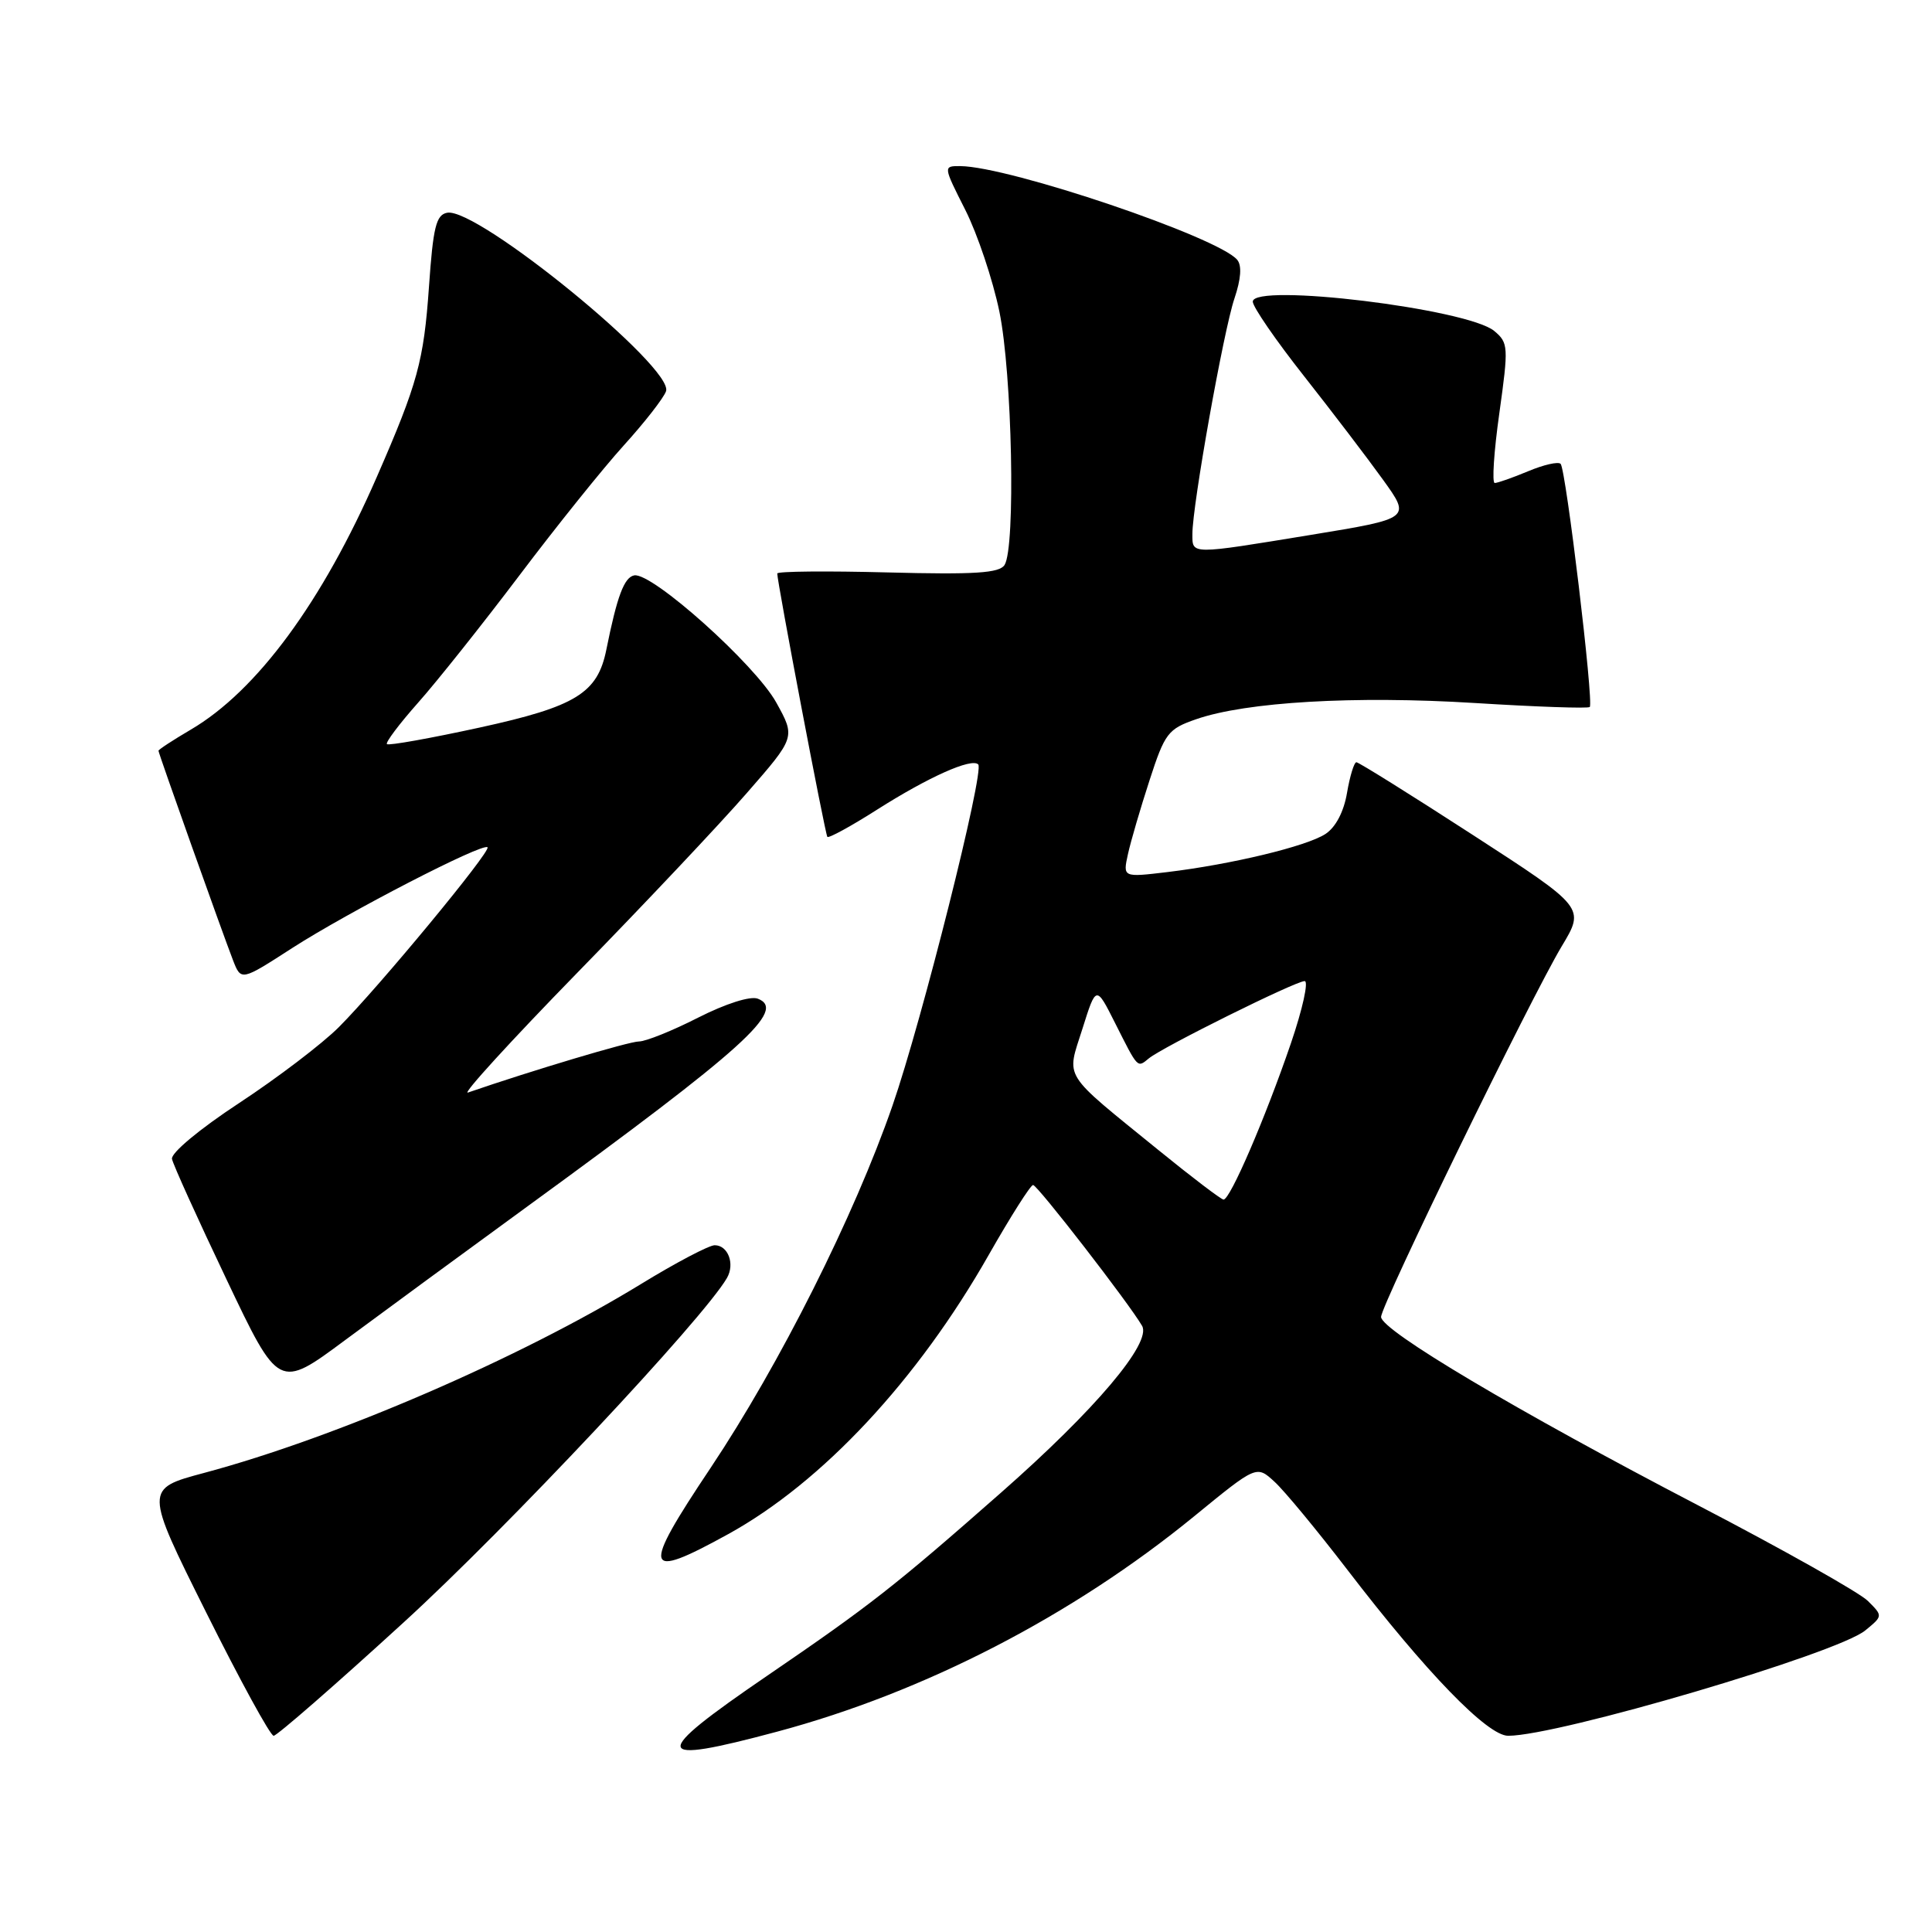 <?xml version="1.0" encoding="UTF-8" standalone="no"?>
<!DOCTYPE svg PUBLIC "-//W3C//DTD SVG 1.1//EN" "http://www.w3.org/Graphics/SVG/1.1/DTD/svg11.dtd" >
<svg xmlns="http://www.w3.org/2000/svg" xmlns:xlink="http://www.w3.org/1999/xlink" version="1.1" viewBox="0 0 256 256">
 <g >
 <path fill="currentColor"
d=" M 102.99 229.45 C 122.50 224.23 142.13 214.08 158.24 200.91 C 166.50 194.15 166.50 194.15 168.87 196.33 C 170.18 197.52 174.52 202.78 178.53 208.00 C 188.98 221.63 197.10 230.00 199.84 230.00 C 206.48 230.00 243.45 219.10 247.16 216.04 C 249.50 214.12 249.50 214.12 247.50 212.13 C 246.40 211.03 236.28 205.33 225.00 199.46 C 201.01 186.97 183.00 176.27 183.00 174.50 C 183.00 172.92 202.83 132.24 206.94 125.38 C 210.02 120.26 210.02 120.26 195.15 110.63 C 186.97 105.33 180.03 101.00 179.73 101.00 C 179.43 101.00 178.87 102.82 178.49 105.04 C 178.07 107.55 176.99 109.61 175.64 110.50 C 173.14 112.14 163.15 114.54 154.64 115.56 C 148.78 116.26 148.78 116.26 149.46 113.17 C 149.83 111.48 151.12 107.08 152.32 103.39 C 154.35 97.13 154.77 96.59 158.50 95.30 C 165.12 93.00 179.50 92.17 195.38 93.15 C 203.56 93.66 210.43 93.90 210.65 93.68 C 211.21 93.13 207.49 62.16 206.79 61.46 C 206.47 61.14 204.54 61.58 202.49 62.44 C 200.43 63.30 198.44 64.00 198.06 64.00 C 197.68 64.00 197.95 59.84 198.67 54.75 C 199.90 45.94 199.87 45.42 198.00 43.86 C 194.49 40.91 166.00 37.45 166.00 39.97 C 166.00 40.66 169.06 45.11 172.81 49.86 C 176.55 54.61 181.27 60.80 183.28 63.60 C 186.95 68.70 186.95 68.70 173.73 70.87 C 157.60 73.51 158.00 73.52 158.00 70.75 C 157.99 66.98 162.14 43.76 163.57 39.55 C 164.44 36.97 164.57 35.19 163.94 34.43 C 161.45 31.43 133.75 22.06 127.24 22.01 C 124.97 22.00 124.97 22.00 127.91 27.82 C 129.52 31.01 131.55 37.07 132.42 41.27 C 134.12 49.49 134.59 72.52 133.11 74.86 C 132.42 75.94 129.20 76.15 117.62 75.85 C 109.58 75.64 103.00 75.70 102.99 75.99 C 102.98 77.10 109.33 110.52 109.63 110.89 C 109.80 111.10 112.77 109.48 116.22 107.28 C 123.02 102.96 128.73 100.40 129.62 101.29 C 130.48 102.14 122.15 135.29 118.26 146.50 C 113.19 161.13 103.30 180.81 94.16 194.50 C 84.93 208.30 85.24 209.48 96.47 203.29 C 108.94 196.43 121.60 182.86 131.03 166.25 C 133.93 161.16 136.56 157.01 136.89 157.02 C 137.48 157.04 149.64 172.75 151.33 175.68 C 152.63 177.93 145.12 186.81 132.61 197.81 C 118.57 210.17 115.24 212.77 101.68 222.03 C 86.03 232.72 86.24 233.94 102.99 229.45 Z  M 53.45 215.01 C 67.13 202.53 93.27 174.67 96.33 169.33 C 97.40 167.47 96.47 165.00 94.70 165.00 C 93.95 165.00 89.54 167.32 84.92 170.15 C 68.91 179.95 44.54 190.49 27.04 195.17 C 19.15 197.28 19.15 197.28 27.31 213.64 C 31.80 222.64 35.82 230.00 36.26 230.00 C 36.69 230.00 44.43 223.26 53.45 215.01 Z  M 69.99 159.78 C 98.64 138.91 104.28 133.81 100.41 132.33 C 99.42 131.95 96.16 132.99 92.51 134.84 C 89.10 136.58 85.56 138.00 84.66 138.00 C 83.36 138.00 70.54 141.83 62.00 144.77 C 61.18 145.05 67.70 137.91 76.50 128.89 C 85.30 119.88 95.40 109.17 98.95 105.09 C 105.41 97.69 105.41 97.69 102.86 93.09 C 100.07 88.05 86.40 75.81 84.04 76.24 C 82.71 76.49 81.77 78.98 80.34 86.10 C 79.18 91.85 76.30 93.62 63.58 96.40 C 57.03 97.83 51.49 98.82 51.27 98.60 C 51.05 98.39 52.91 95.92 55.40 93.11 C 57.89 90.31 63.92 82.73 68.81 76.26 C 73.69 69.79 79.93 62.02 82.67 59.00 C 85.41 55.98 87.92 52.76 88.25 51.85 C 89.38 48.78 63.23 27.43 59.25 28.19 C 57.79 28.47 57.39 30.07 56.84 38.01 C 56.15 47.84 55.35 50.78 49.95 63.15 C 42.72 79.75 34.03 91.55 25.28 96.68 C 22.93 98.06 21.00 99.32 21.00 99.48 C 21.00 99.82 29.39 123.39 30.88 127.25 C 31.95 129.99 31.95 129.99 38.72 125.62 C 46.13 120.85 63.97 111.64 64.60 112.27 C 65.10 112.77 50.17 130.83 44.89 136.11 C 42.69 138.31 36.75 142.83 31.70 146.15 C 26.43 149.61 22.62 152.79 22.79 153.57 C 22.94 154.32 26.19 161.50 30.01 169.52 C 36.94 184.10 36.94 184.10 45.72 177.58 C 50.55 174.00 61.47 165.99 69.99 159.78 Z  M 153.50 152.39 C 140.57 141.88 141.30 143.05 143.43 136.31 C 145.24 130.56 145.24 130.56 147.74 135.53 C 150.83 141.66 150.68 141.51 152.23 140.24 C 154.05 138.74 171.67 130.00 172.87 130.00 C 173.42 130.00 172.60 133.71 171.05 138.25 C 167.66 148.16 162.98 159.02 162.12 158.95 C 161.78 158.92 157.90 155.97 153.50 152.39 Z "/>
</g>
</svg>